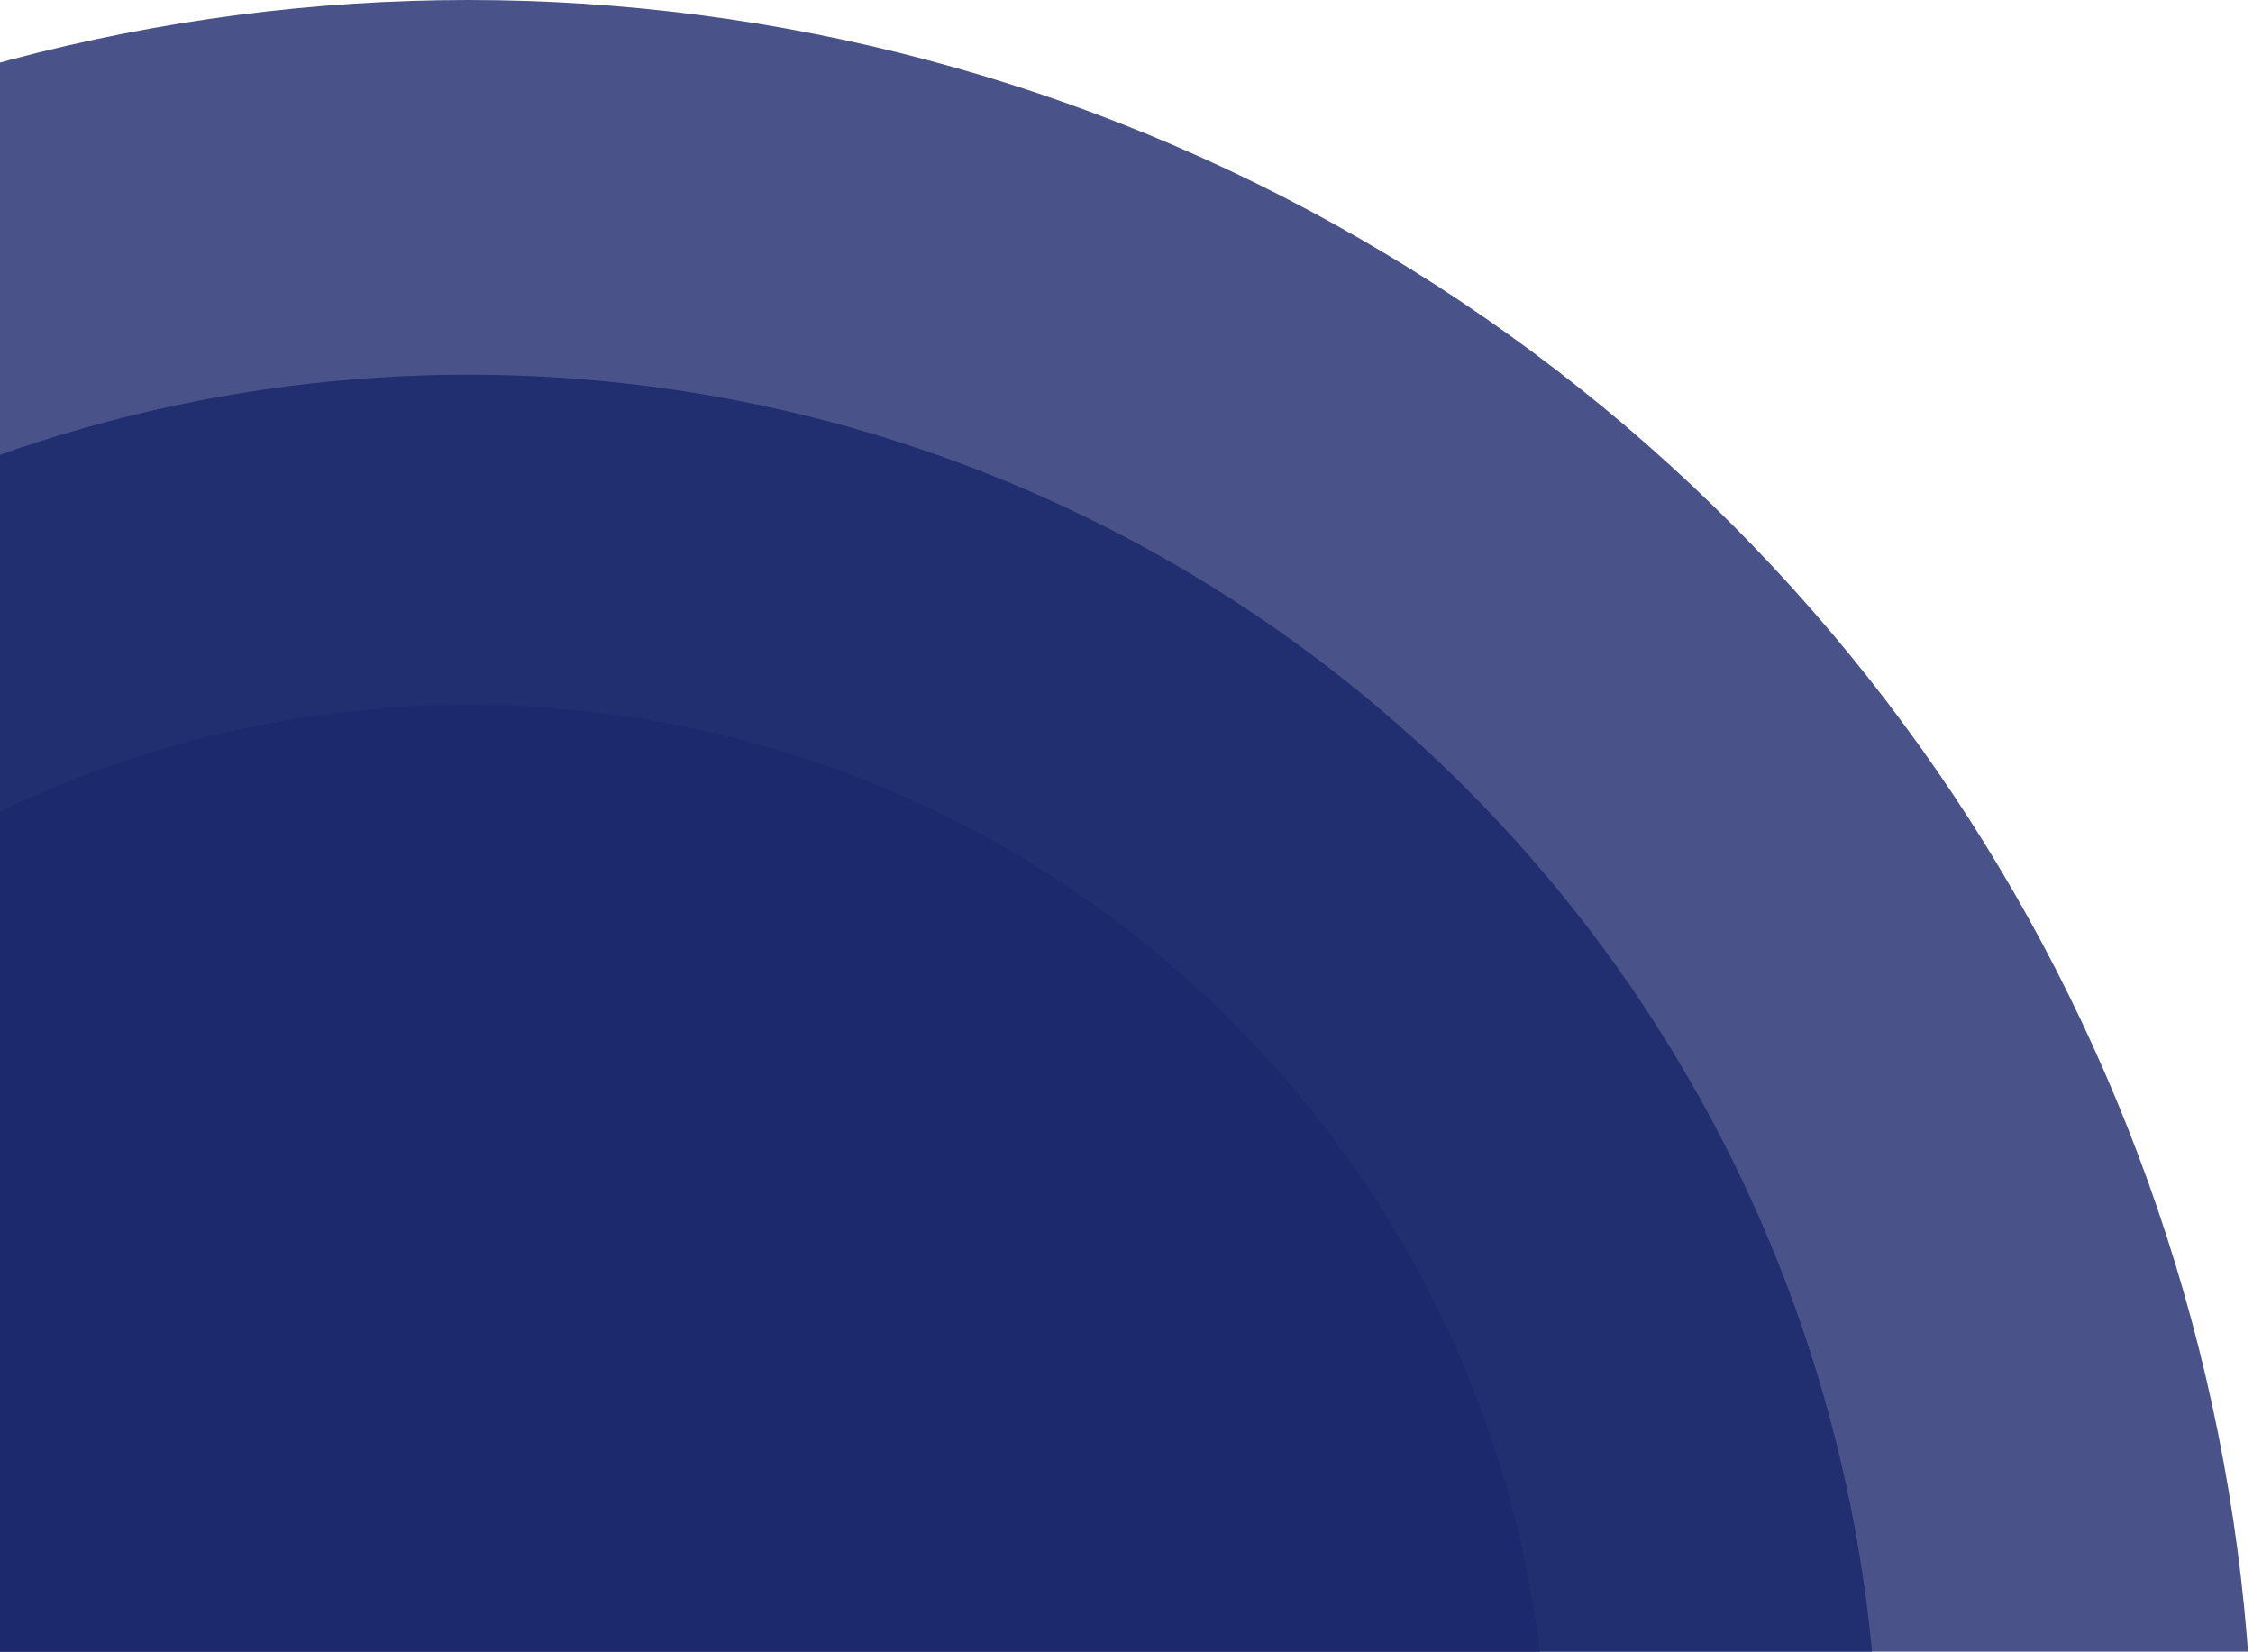 <svg width="457" height="335" viewBox="0 0 457 335" fill="none" xmlns="http://www.w3.org/2000/svg">
<circle cx="95" cy="362" r="362" fill="#1C296C" fill-opacity="0.8"/>
<circle cx="95" cy="362" r="286" fill="#1C296C" fill-opacity="0.88"/>
<path d="M314 362C314 467.5 215.95 581 95 581C-25.95 581 -124 482.95 -124 362C-124 241.05 -25.95 143 95 143C215.95 143 314 241.05 314 362Z" fill="#1C296C"/>
</svg>
